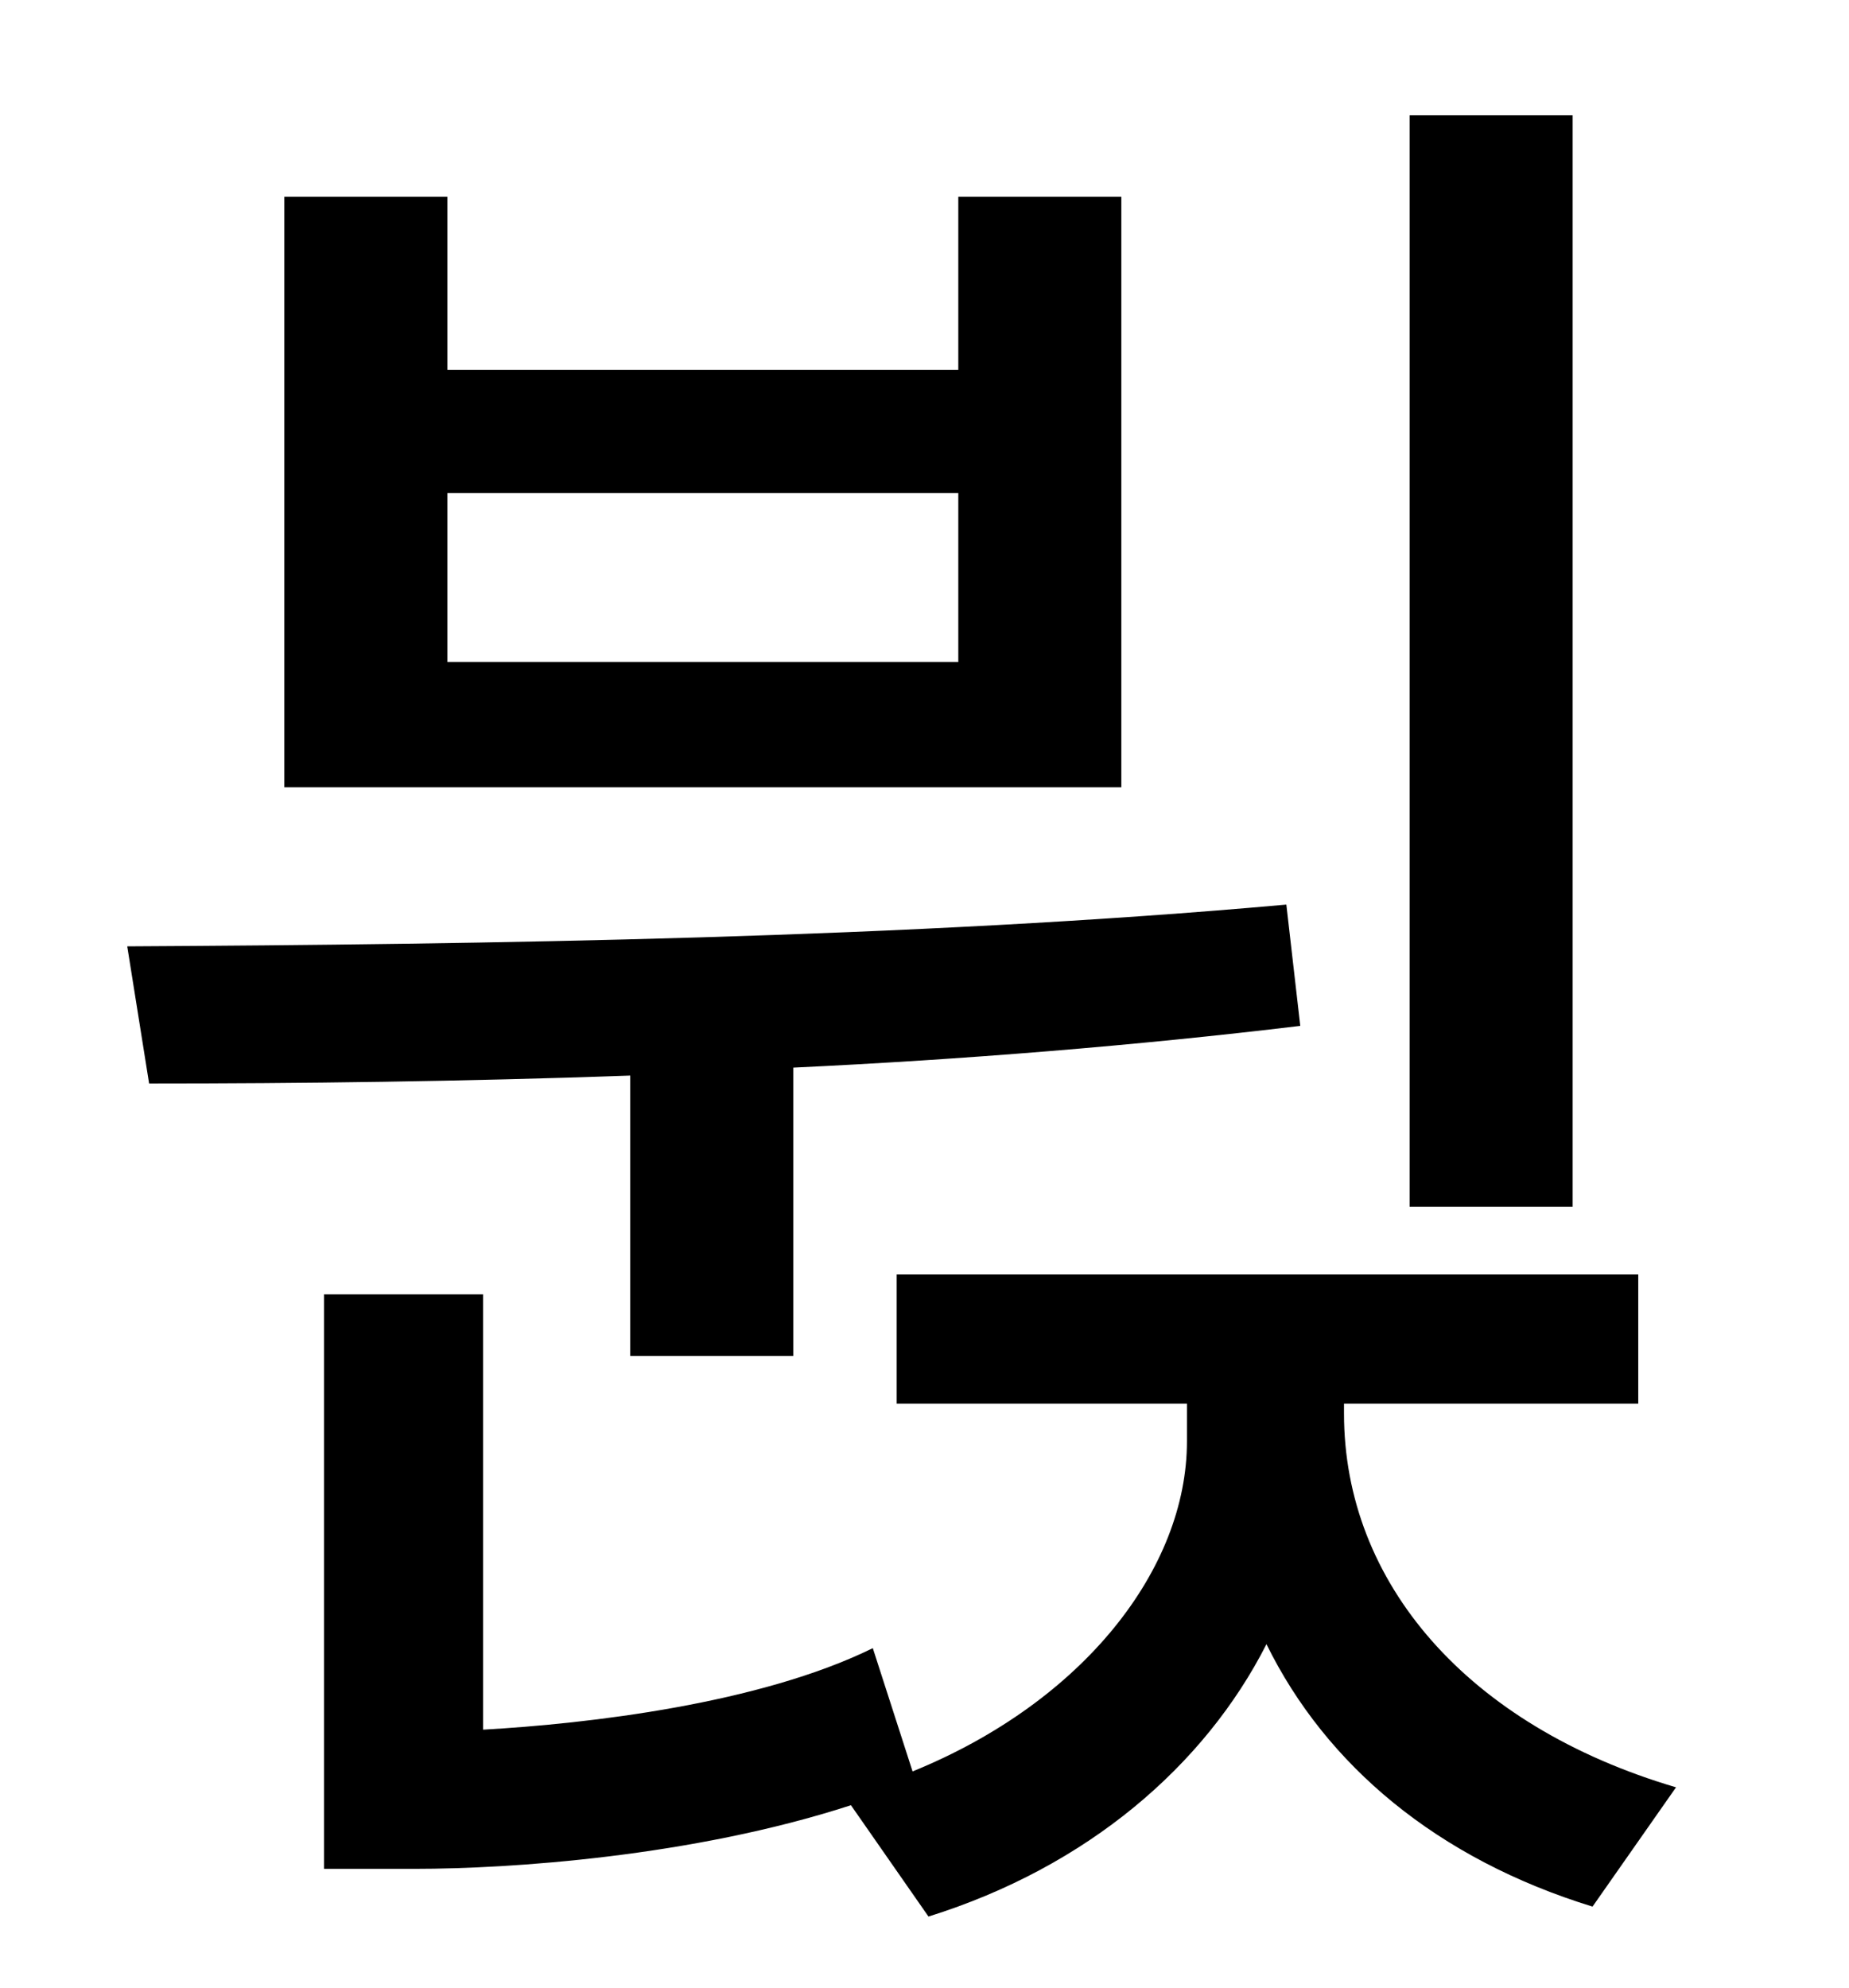 <?xml version="1.0" standalone="no"?>
<!DOCTYPE svg PUBLIC "-//W3C//DTD SVG 1.1//EN" "http://www.w3.org/Graphics/SVG/1.1/DTD/svg11.dtd" >
<svg xmlns="http://www.w3.org/2000/svg" xmlns:xlink="http://www.w3.org/1999/xlink" version="1.1" viewBox="-10 0 930 1000">
   <path fill="currentColor"
d="M781 58v549h-82v-549h82zM472 333v-85h-257v85h257zM554 99v297h-421v-297h82v87h257v-87h82zM307 682v-141c-84 3 -167 4 -242 4l-11 -69c179 -1 394 -4 583 -21l7 61c-83 10 -170 17 -255 21v145h-82zM666 706v5c0 85 62 157 167 188l-42 60
c-78 -24 -134 -71 -164 -132c-31 61 -90 112 -170 137l-39 -56c-80 26 -172 32 -219 32h-46v-289h80v219c53 -3 139 -13 196 -41l20 62c86 -35 138 -102 138 -166v-19h-146v-65h373v65h-148z" />
</svg>
